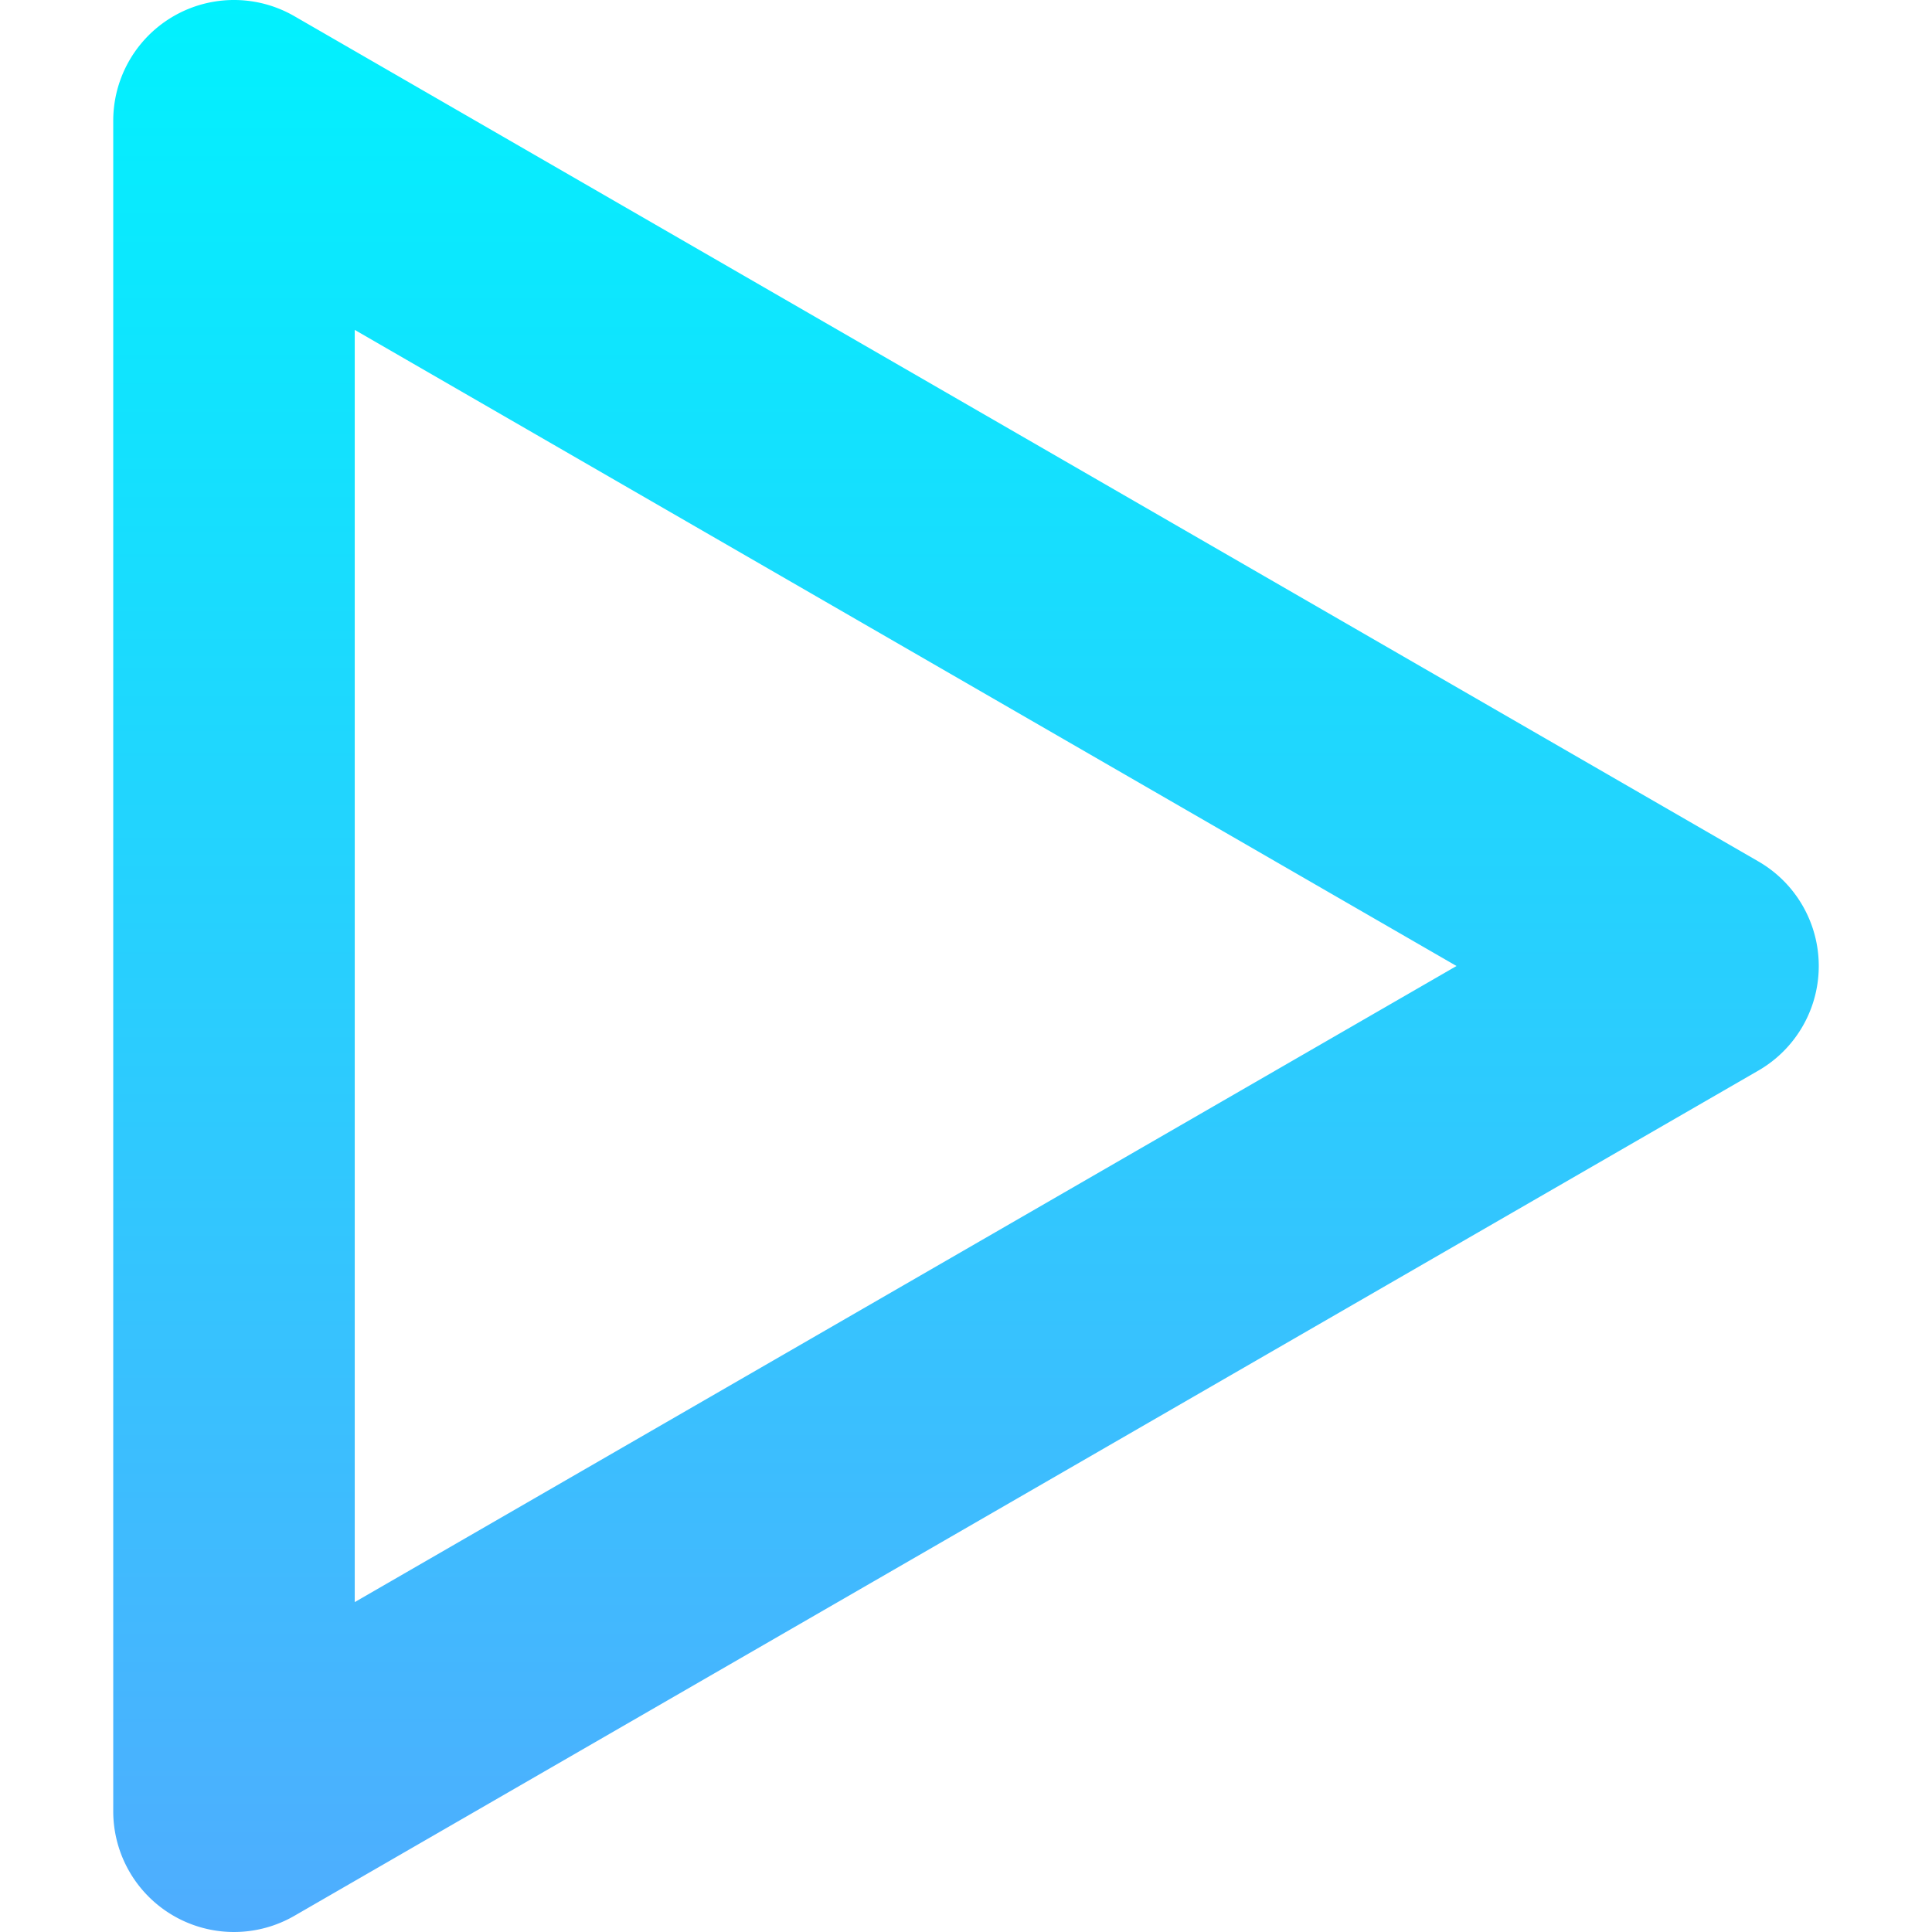 <svg id="Layer_1" height="512" viewBox="0 0 512 512" width="512" xmlns="http://www.w3.org/2000/svg" xmlns:xlink="http://www.w3.org/1999/xlink" data-name="Layer 1"><linearGradient id="linear-gradient" gradientUnits="userSpaceOnUse" x1="256" x2="256" y2="512"><stop offset="0" stop-color="#01f1fe"/><stop offset="1" stop-color="#4fadfe"/></linearGradient><path d="m465.99 228.287-387.98-224a32 32 0 0 0 -48 27.713v448a32 32 0 0 0 48 27.713l387.98-224a32 32 0 0 0 0-55.426zm-371.98 196.287v-337.148l291.98 168.574z" fill="url(#linear-gradient)"/></svg>